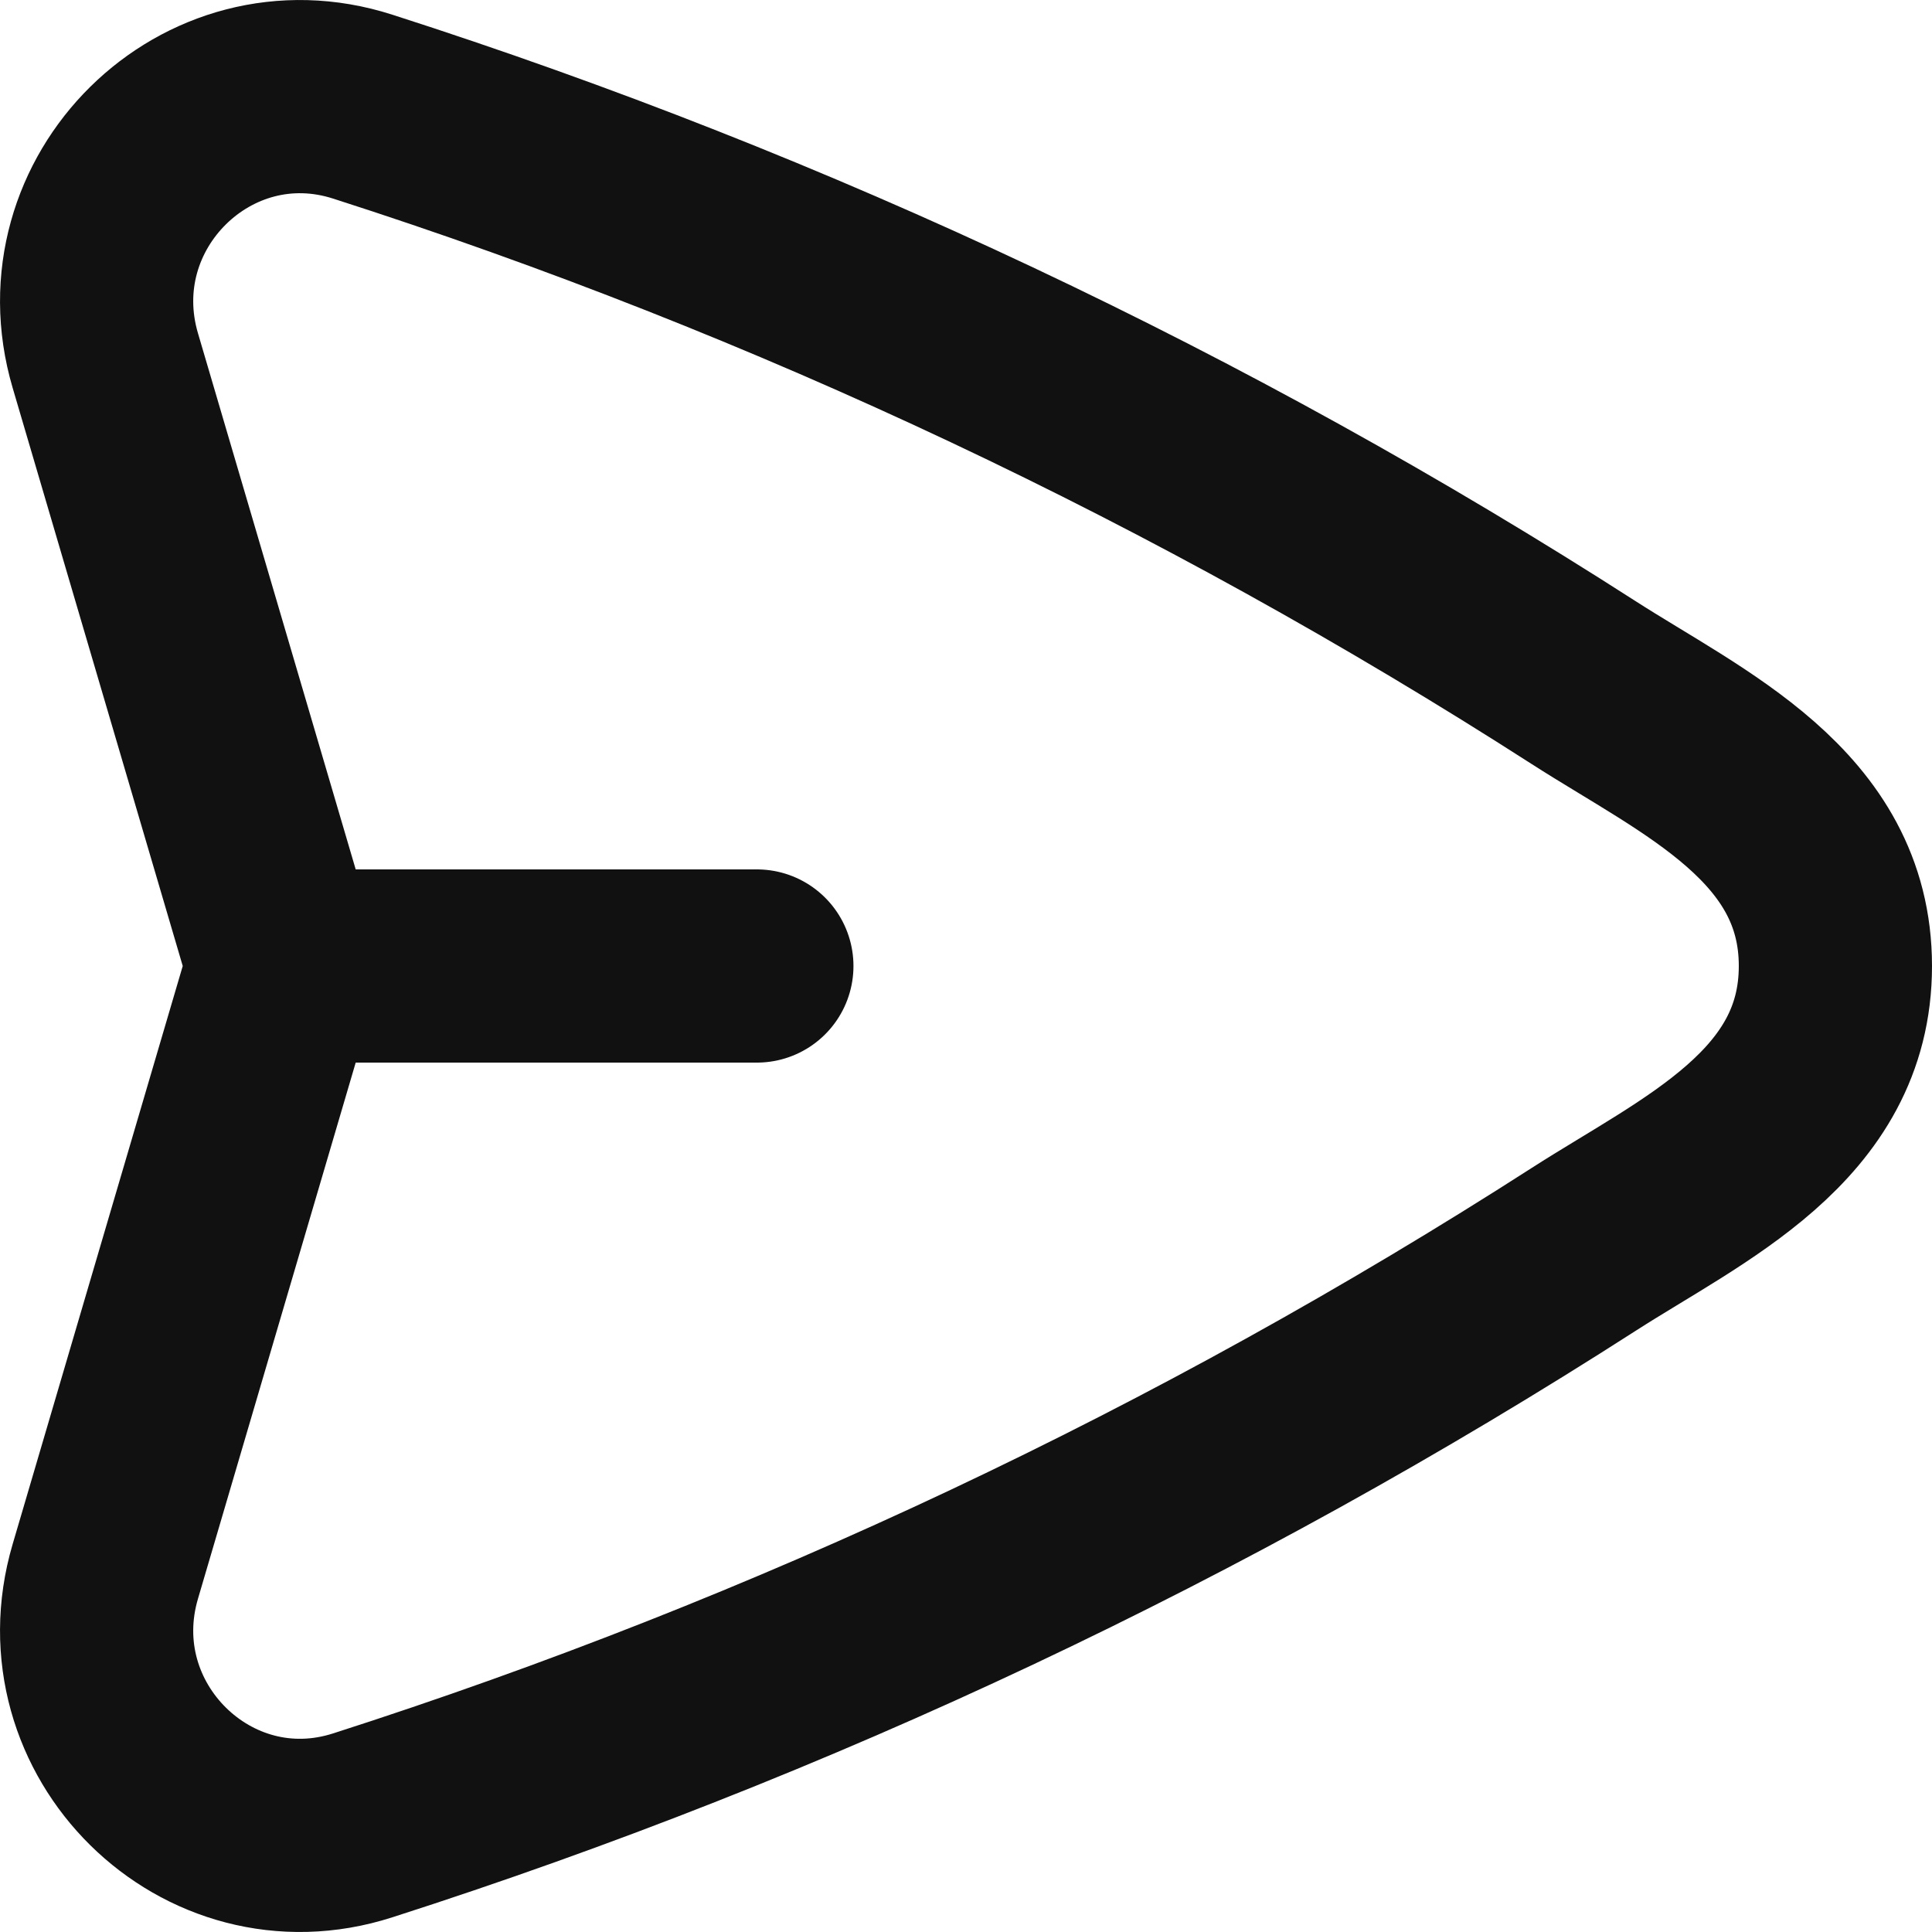<svg width="20" height="20" viewBox="0 0 20 20" fill="none" xmlns="http://www.w3.org/2000/svg">
<path d="M2.934 10L1.09 3.732C0.609 2.097 2.141 0.585 3.755 1.104C8.207 2.533 12.455 4.537 16.395 7.067C17.526 7.793 19 8.442 19 10C19 11.558 17.526 12.207 16.395 12.933C12.455 15.463 8.207 17.467 3.755 18.896C2.141 19.415 0.609 17.903 1.09 16.268L2.934 10ZM2.934 10H7.835" stroke="#111111" stroke-width="2" stroke-linecap="round" stroke-linejoin="round"/>
</svg>
